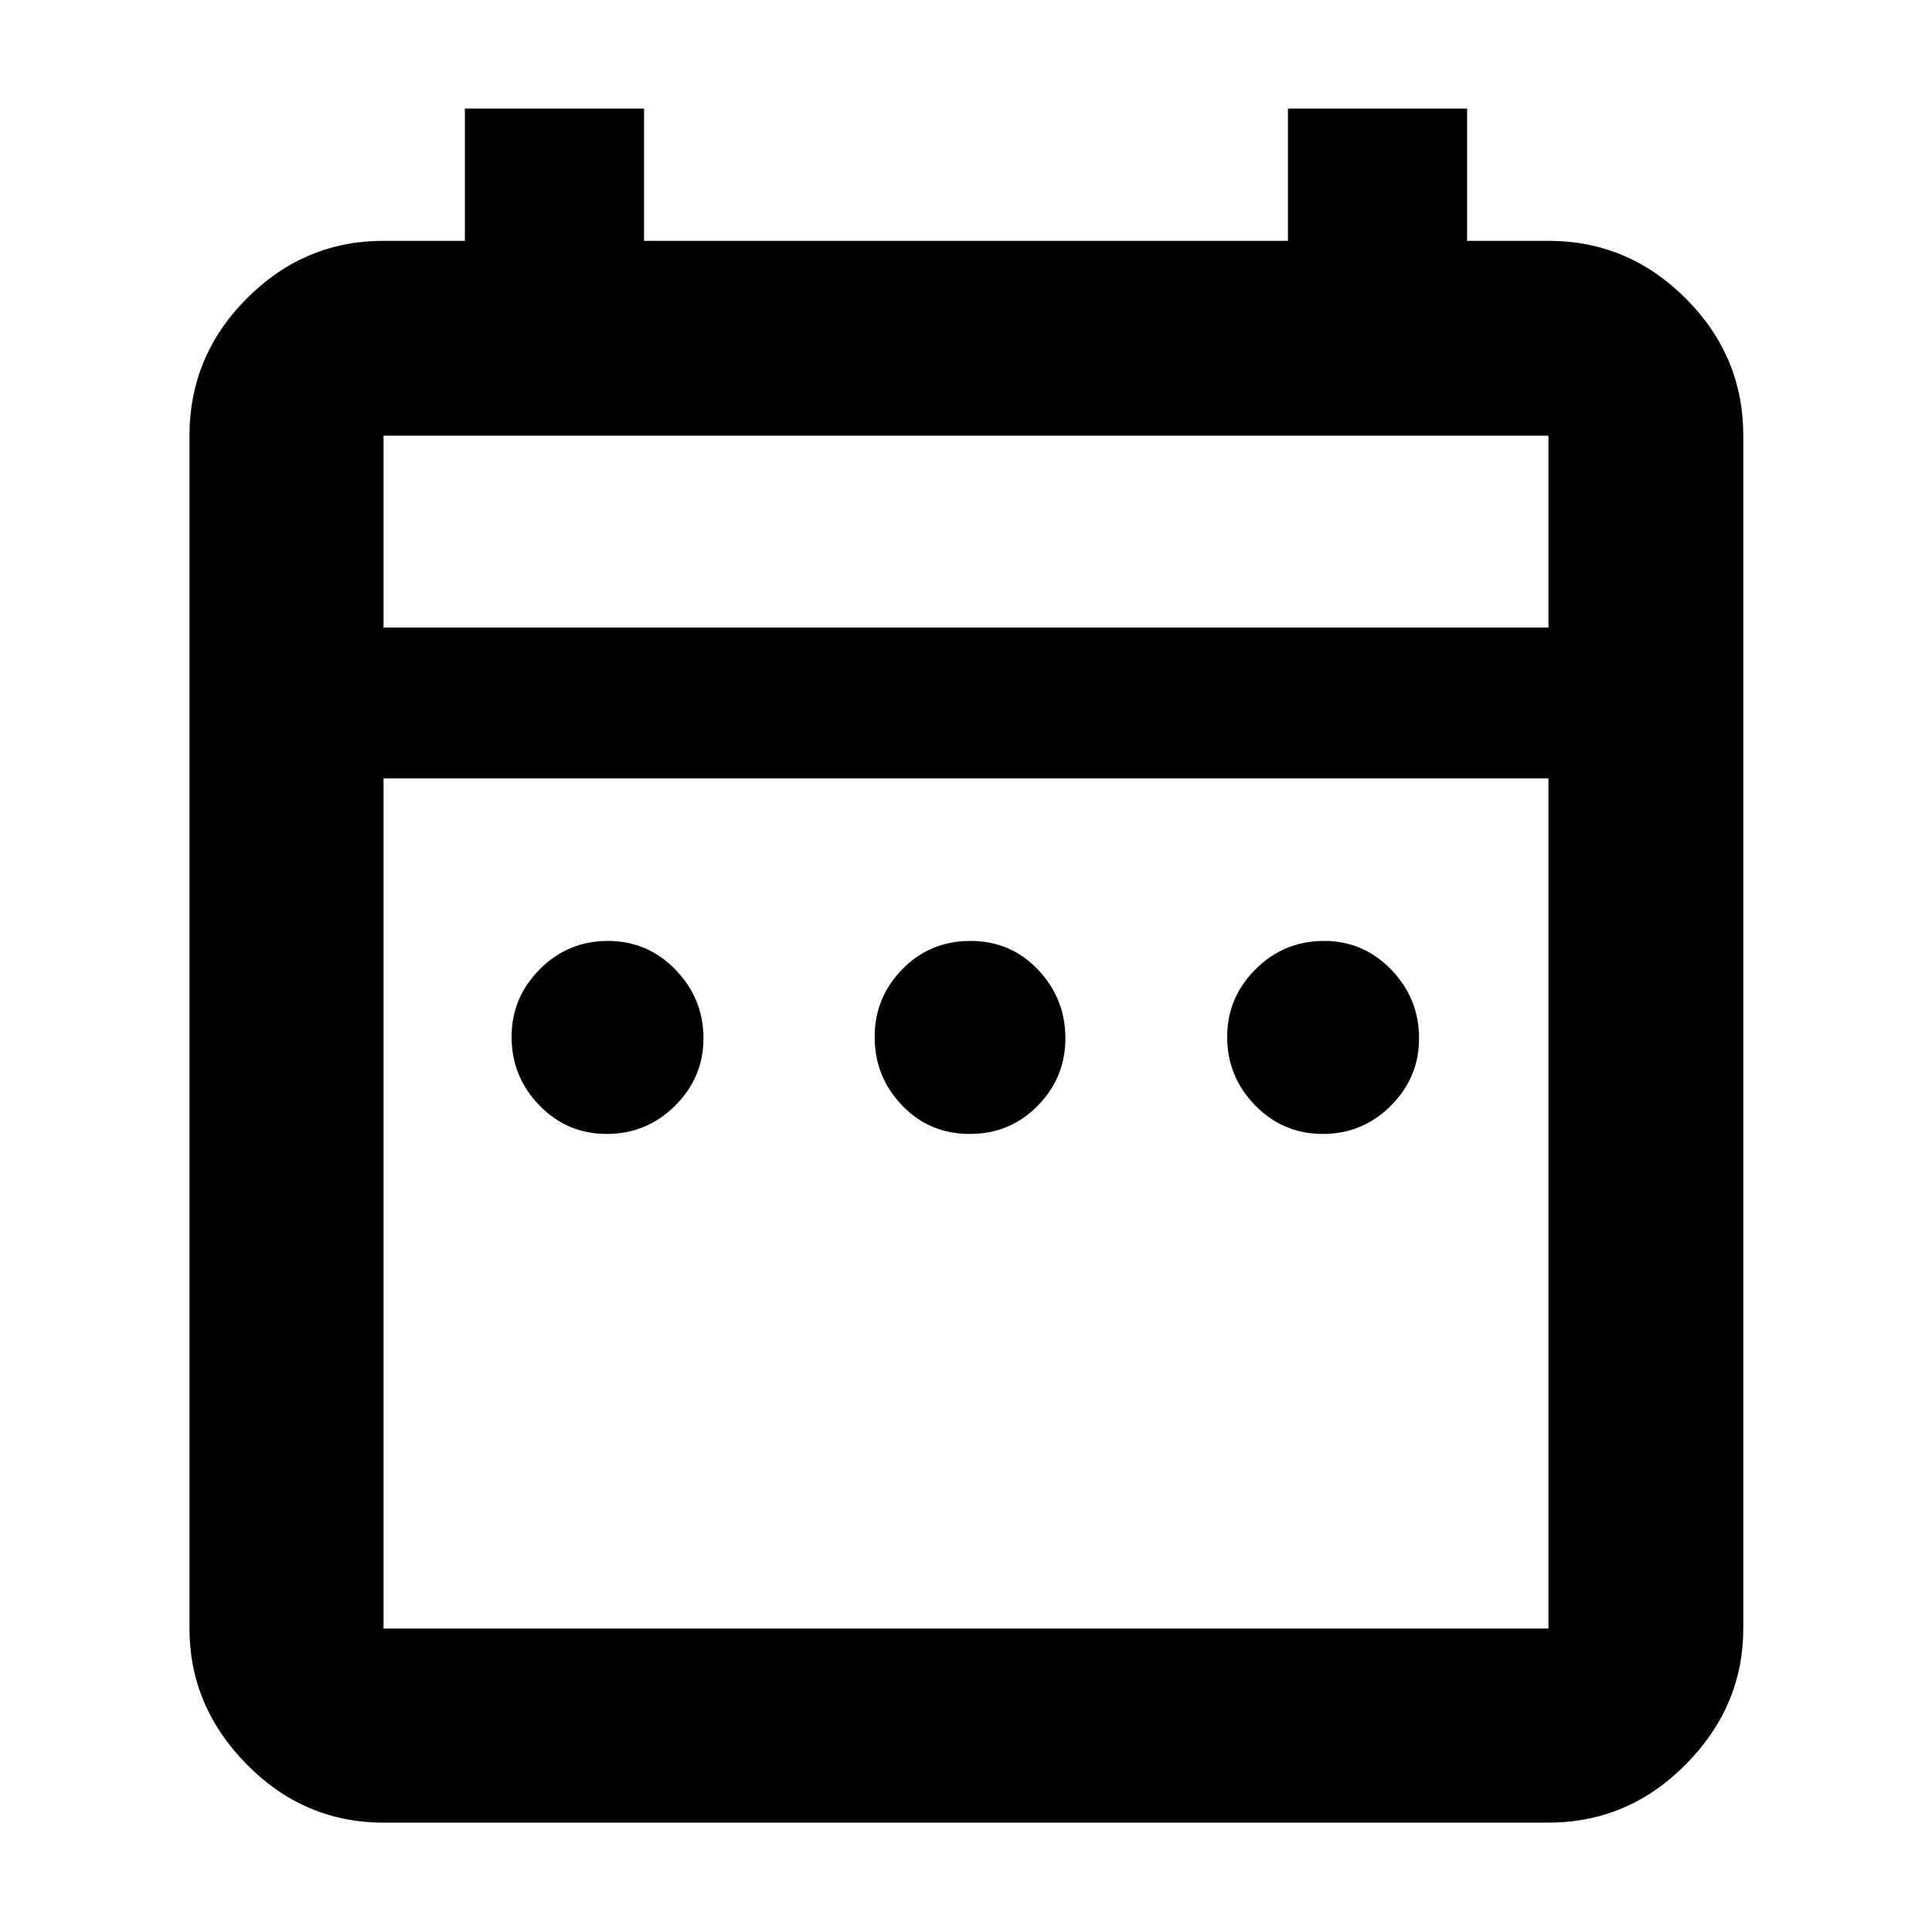 <svg xmlns="http://www.w3.org/2000/svg" height="40" viewBox="0 -960 960 960" width="40"><path d="M301.43-396.55q-19.66 0-33.44-14.23-13.79-14.22-13.79-34 0-19.55 14.03-33.62 14.02-14.06 33.8-14.06 19.78 0 33.65 14.32 13.87 14.33 13.87 34.08 0 19.47-14.11 33.49-14.11 14.02-34.01 14.02Zm180.41 0q-20.06 0-33.64-14.23-13.59-14.22-13.59-34 0-19.55 13.75-33.62 13.75-14.06 33.8-14.06 20.06 0 33.64 14.32 13.59 14.33 13.59 34.08 0 19.47-13.75 33.49-13.75 14.02-33.8 14.02Zm175.46 0q-19.78 0-33.65-14.23-13.87-14.22-13.87-34 0-19.55 14.11-33.62 14.11-14.06 34.01-14.06 19.66 0 33.45 14.32 13.78 14.33 13.78 34.08 0 19.47-14.03 33.49-14.02 14.02-33.8 14.02ZM190.58-54.35q-39.43 0-67.93-28.89-28.5-28.9-28.5-67.54v-592.74q0-39.59 28.5-68.2t67.93-28.61H231v-65.7h89.03v65.7h319.94v-65.7H729v65.7h40.42q39.59 0 68.2 28.61t28.61 68.2v592.74q0 38.64-28.61 67.54-28.61 28.89-68.2 28.89H190.58Zm0-96.43h578.84v-422.44H190.58v422.44Zm0-497.39h578.84v-95.35H190.58v95.35Zm0 0v-95.35 95.35Z"/></svg>
